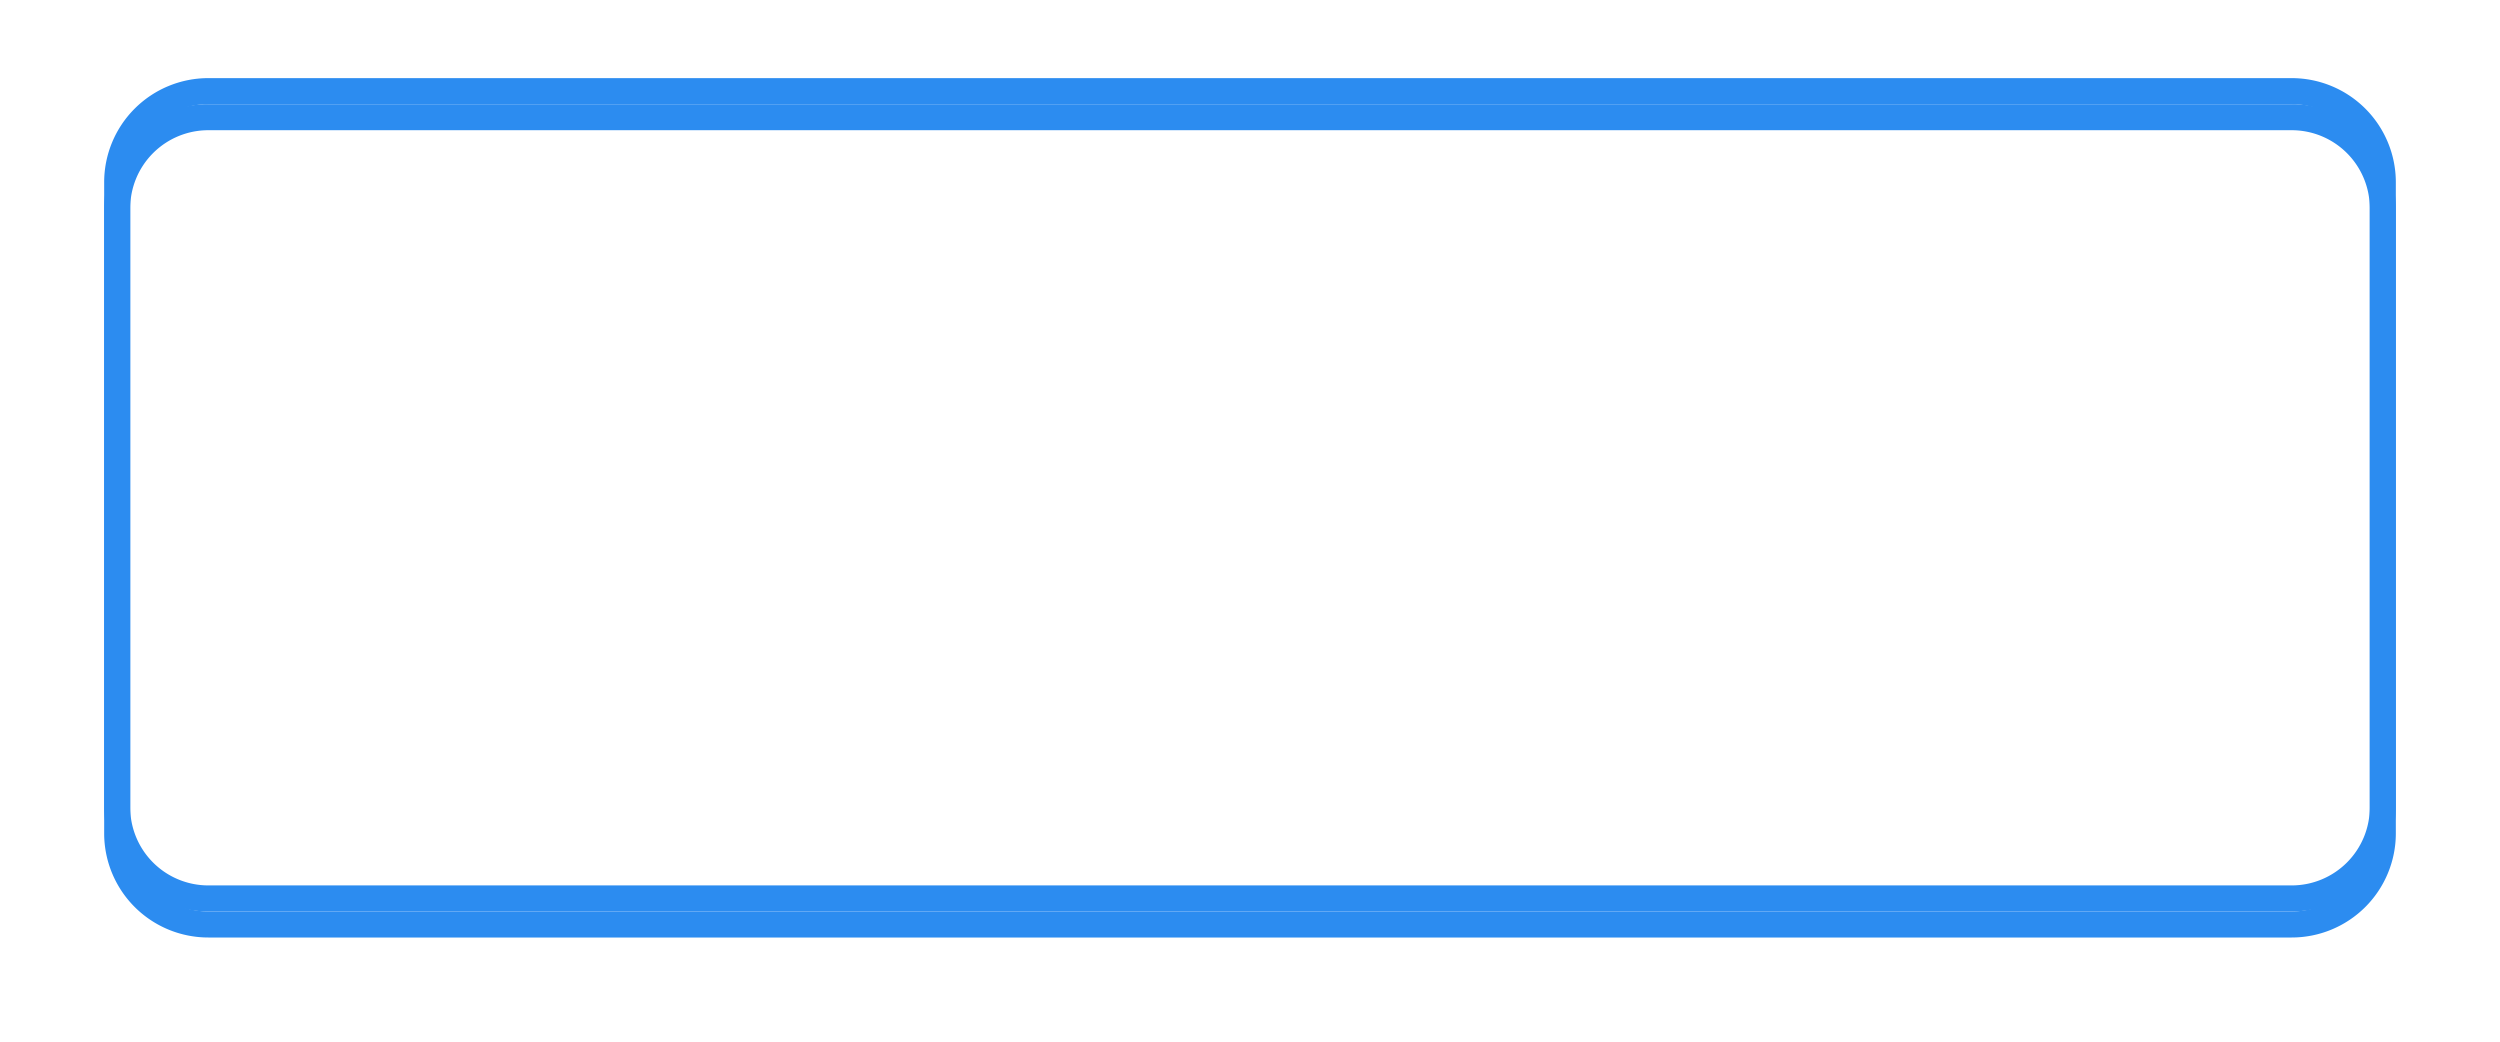 ﻿<?xml version="1.0" encoding="utf-8"?>
<svg version="1.1" xmlns:xlink="http://www.w3.org/1999/xlink" width="96px" height="40px" xmlns="http://www.w3.org/2000/svg">
  <defs>
    <filter x="226px" y="292px" width="96px" height="40px" filterUnits="userSpaceOnUse" id="filter598">
      <feOffset dx="0" dy="1" in="SourceAlpha" result="shadowOffsetInner" />
      <feGaussianBlur stdDeviation="2" in="shadowOffsetInner" result="shadowGaussian" />
      <feComposite in2="shadowGaussian" operator="atop" in="SourceAlpha" result="shadowComposite" />
      <feColorMatrix type="matrix" values="0 0 0 0 0.173  0 0 0 0 0.549  0 0 0 0 0.941  0 0 0 1 0  " in="shadowComposite" />
    </filter>
    <g id="widget599">
      <path d="M 230.5 299  A 3.5 3.5 0 0 1 234 295.5 L 314 295.5  A 3.5 3.5 0 0 1 317.5 299 L 317.5 323  A 3.5 3.5 0 0 1 314 326.5 L 234 326.5  A 3.5 3.5 0 0 1 230.5 323 L 230.5 299  Z " fill-rule="nonzero" fill="#ffffff" stroke="none" fill-opacity="0" />
      <path d="M 230.5 299  A 3.5 3.5 0 0 1 234 295.5 L 314 295.5  A 3.5 3.5 0 0 1 317.5 299 L 317.5 323  A 3.5 3.5 0 0 1 314 326.5 L 234 326.5  A 3.5 3.5 0 0 1 230.5 323 L 230.5 299  Z " stroke-width="1" stroke="#2c8cf0" fill="none" />
    </g>
  </defs>
  <g transform="matrix(1 0 0 1 -226 -292 )">
    <use xlink:href="#widget599" filter="url(#filter598)" />
    <use xlink:href="#widget599" />
  </g>
</svg>